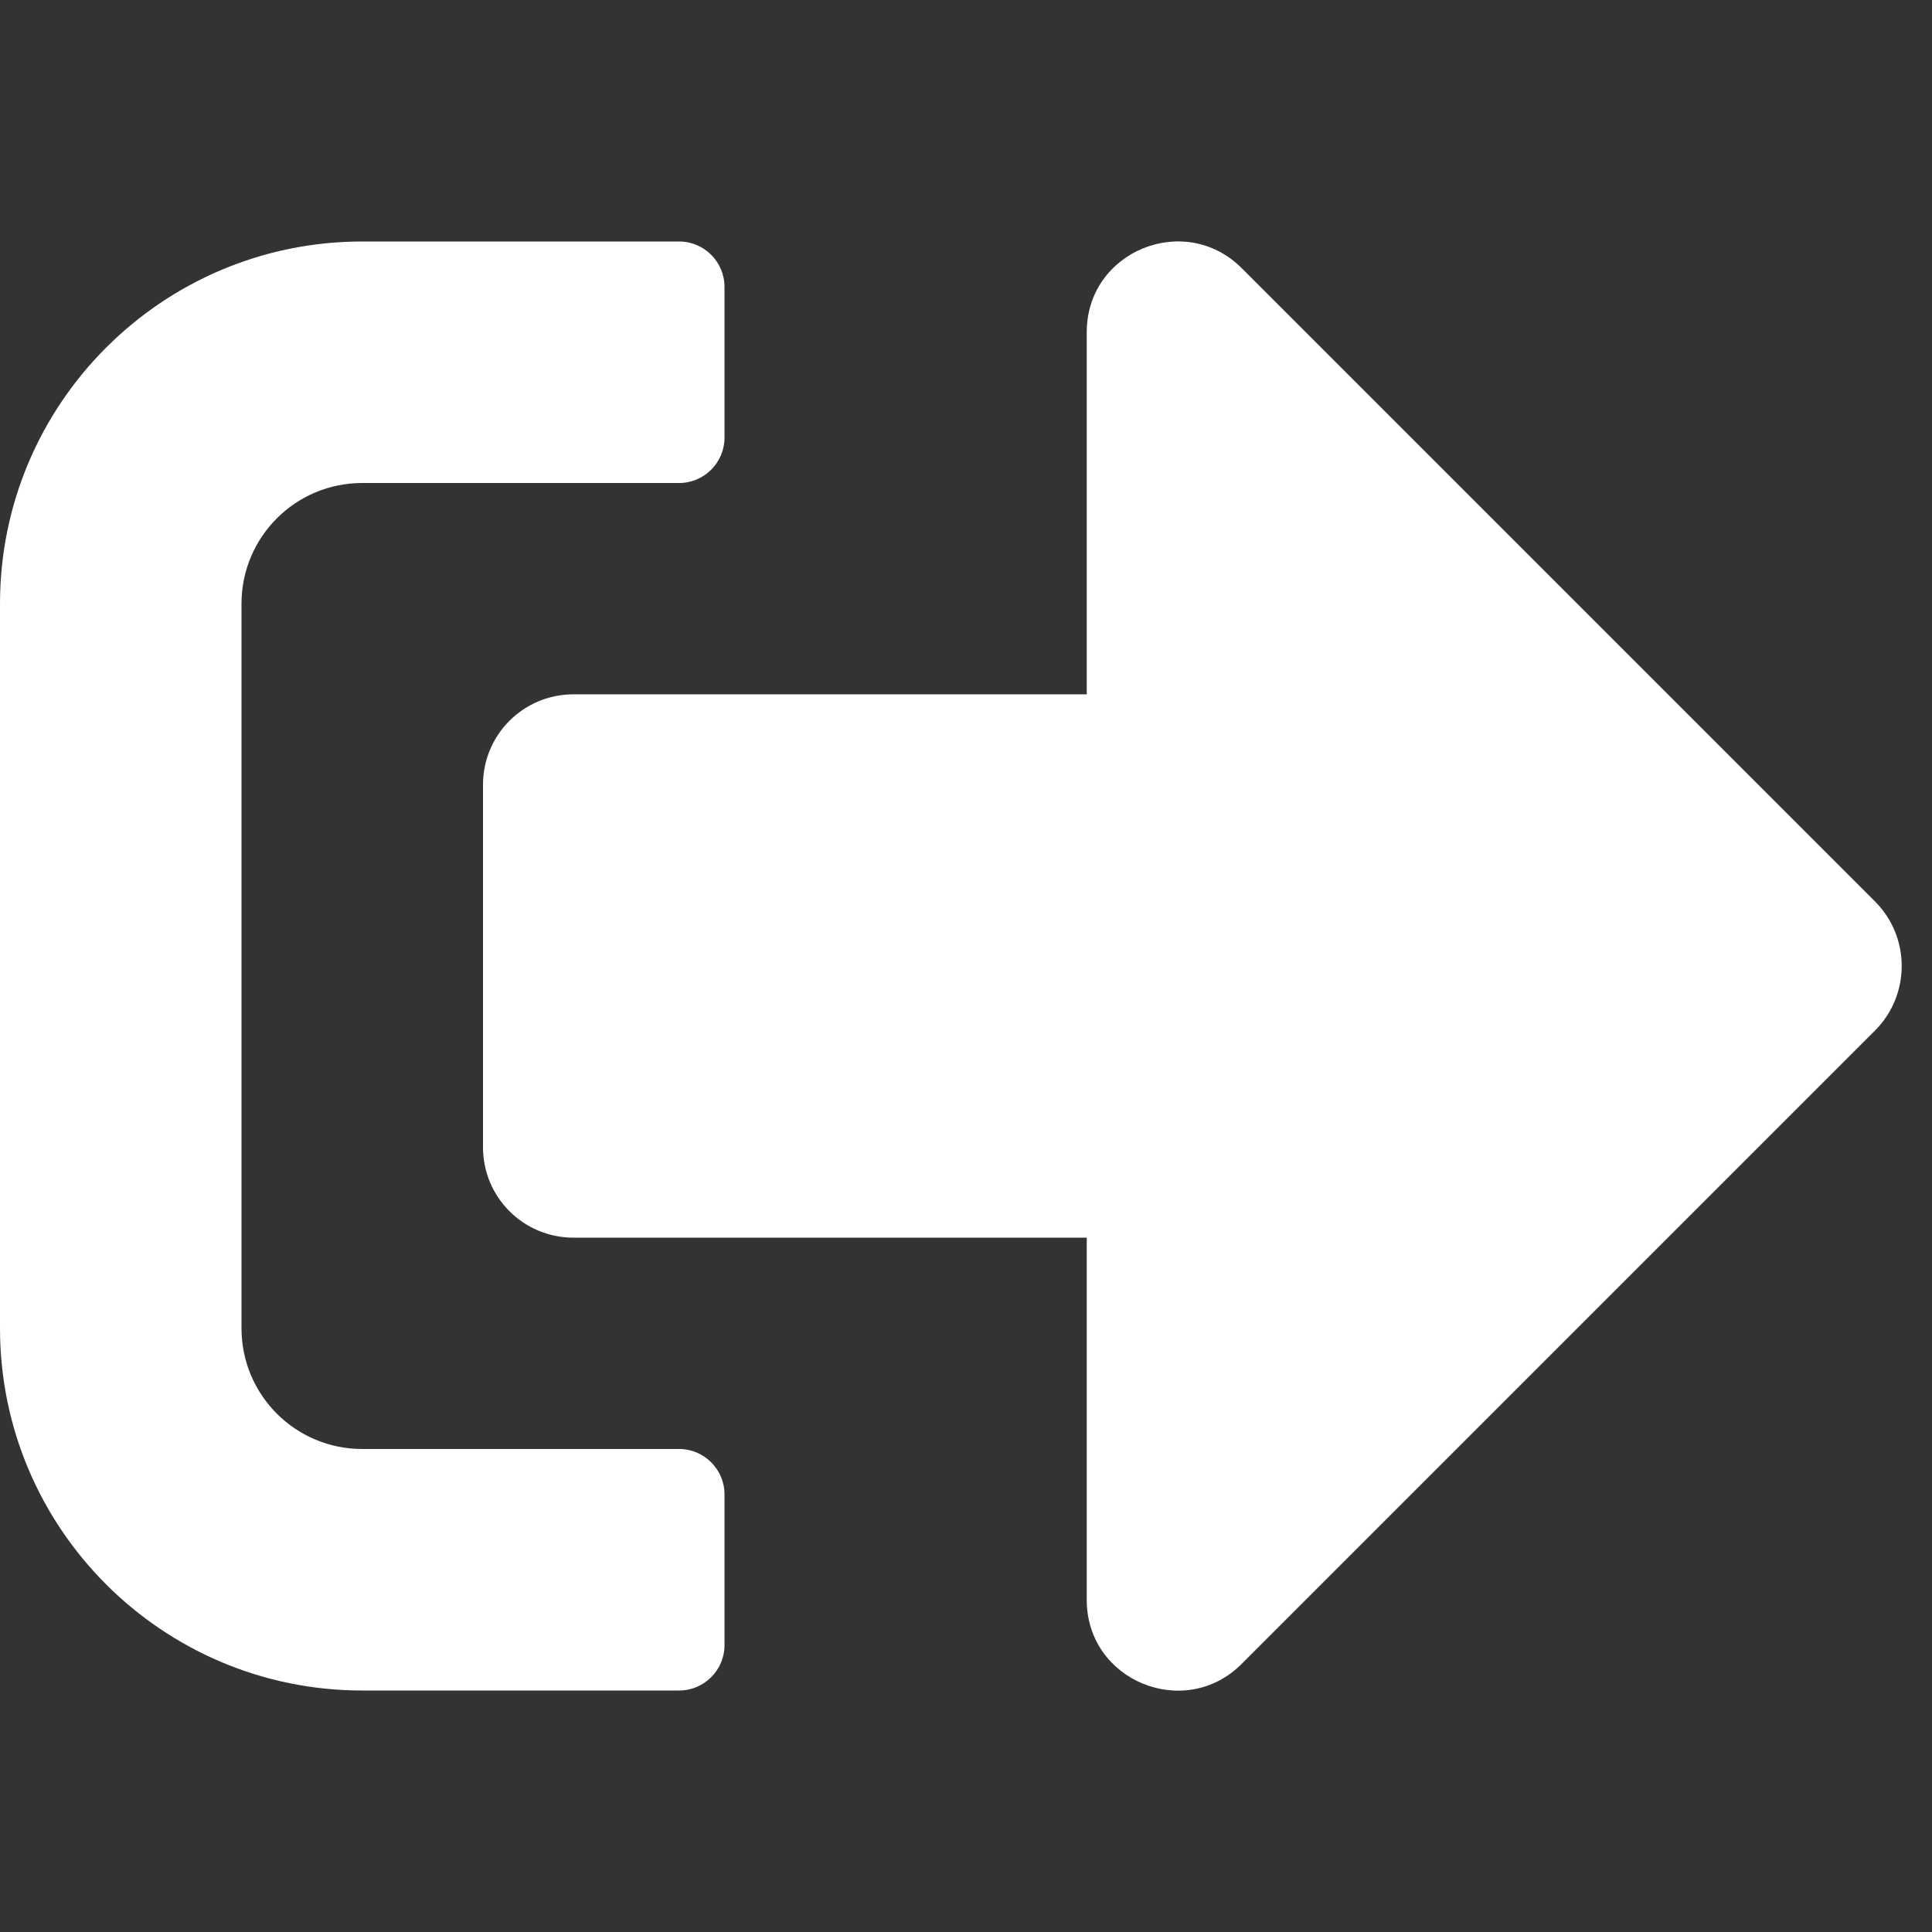 <svg width="34" height="34" viewBox="0 0 34 34" fill="none" xmlns="http://www.w3.org/2000/svg">
<rect x="0" y="0" width="34" height="34" fill="#333333" stroke="none"/>
<path d="M33.004 18.129L21.848 29.285C20.852 30.281 19.125 29.584 19.125 28.156V21.781H10.094C9.211 21.781 8.5 21.071 8.5 20.188V13.812C8.5 12.929 9.211 12.219 10.094 12.219H19.125V5.844C19.125 4.423 20.845 3.719 21.848 4.715L33.004 15.871C33.621 16.495 33.621 17.505 33.004 18.129ZM12.75 28.953V26.297C12.75 25.859 12.391 25.5 11.953 25.5H6.375C5.2 25.5 4.25 24.55 4.25 23.375V10.625C4.25 9.45 5.2 8.5 6.375 8.5H11.953C12.391 8.5 12.75 8.141 12.75 7.703V5.047C12.75 4.609 12.391 4.25 11.953 4.25H6.375C2.855 4.25 0 7.105 0 10.625V23.375C0 26.895 2.855 29.75 6.375 29.75H11.953C12.391 29.75 12.75 29.391 12.75 28.953Z" fill="white"/>
</svg>
